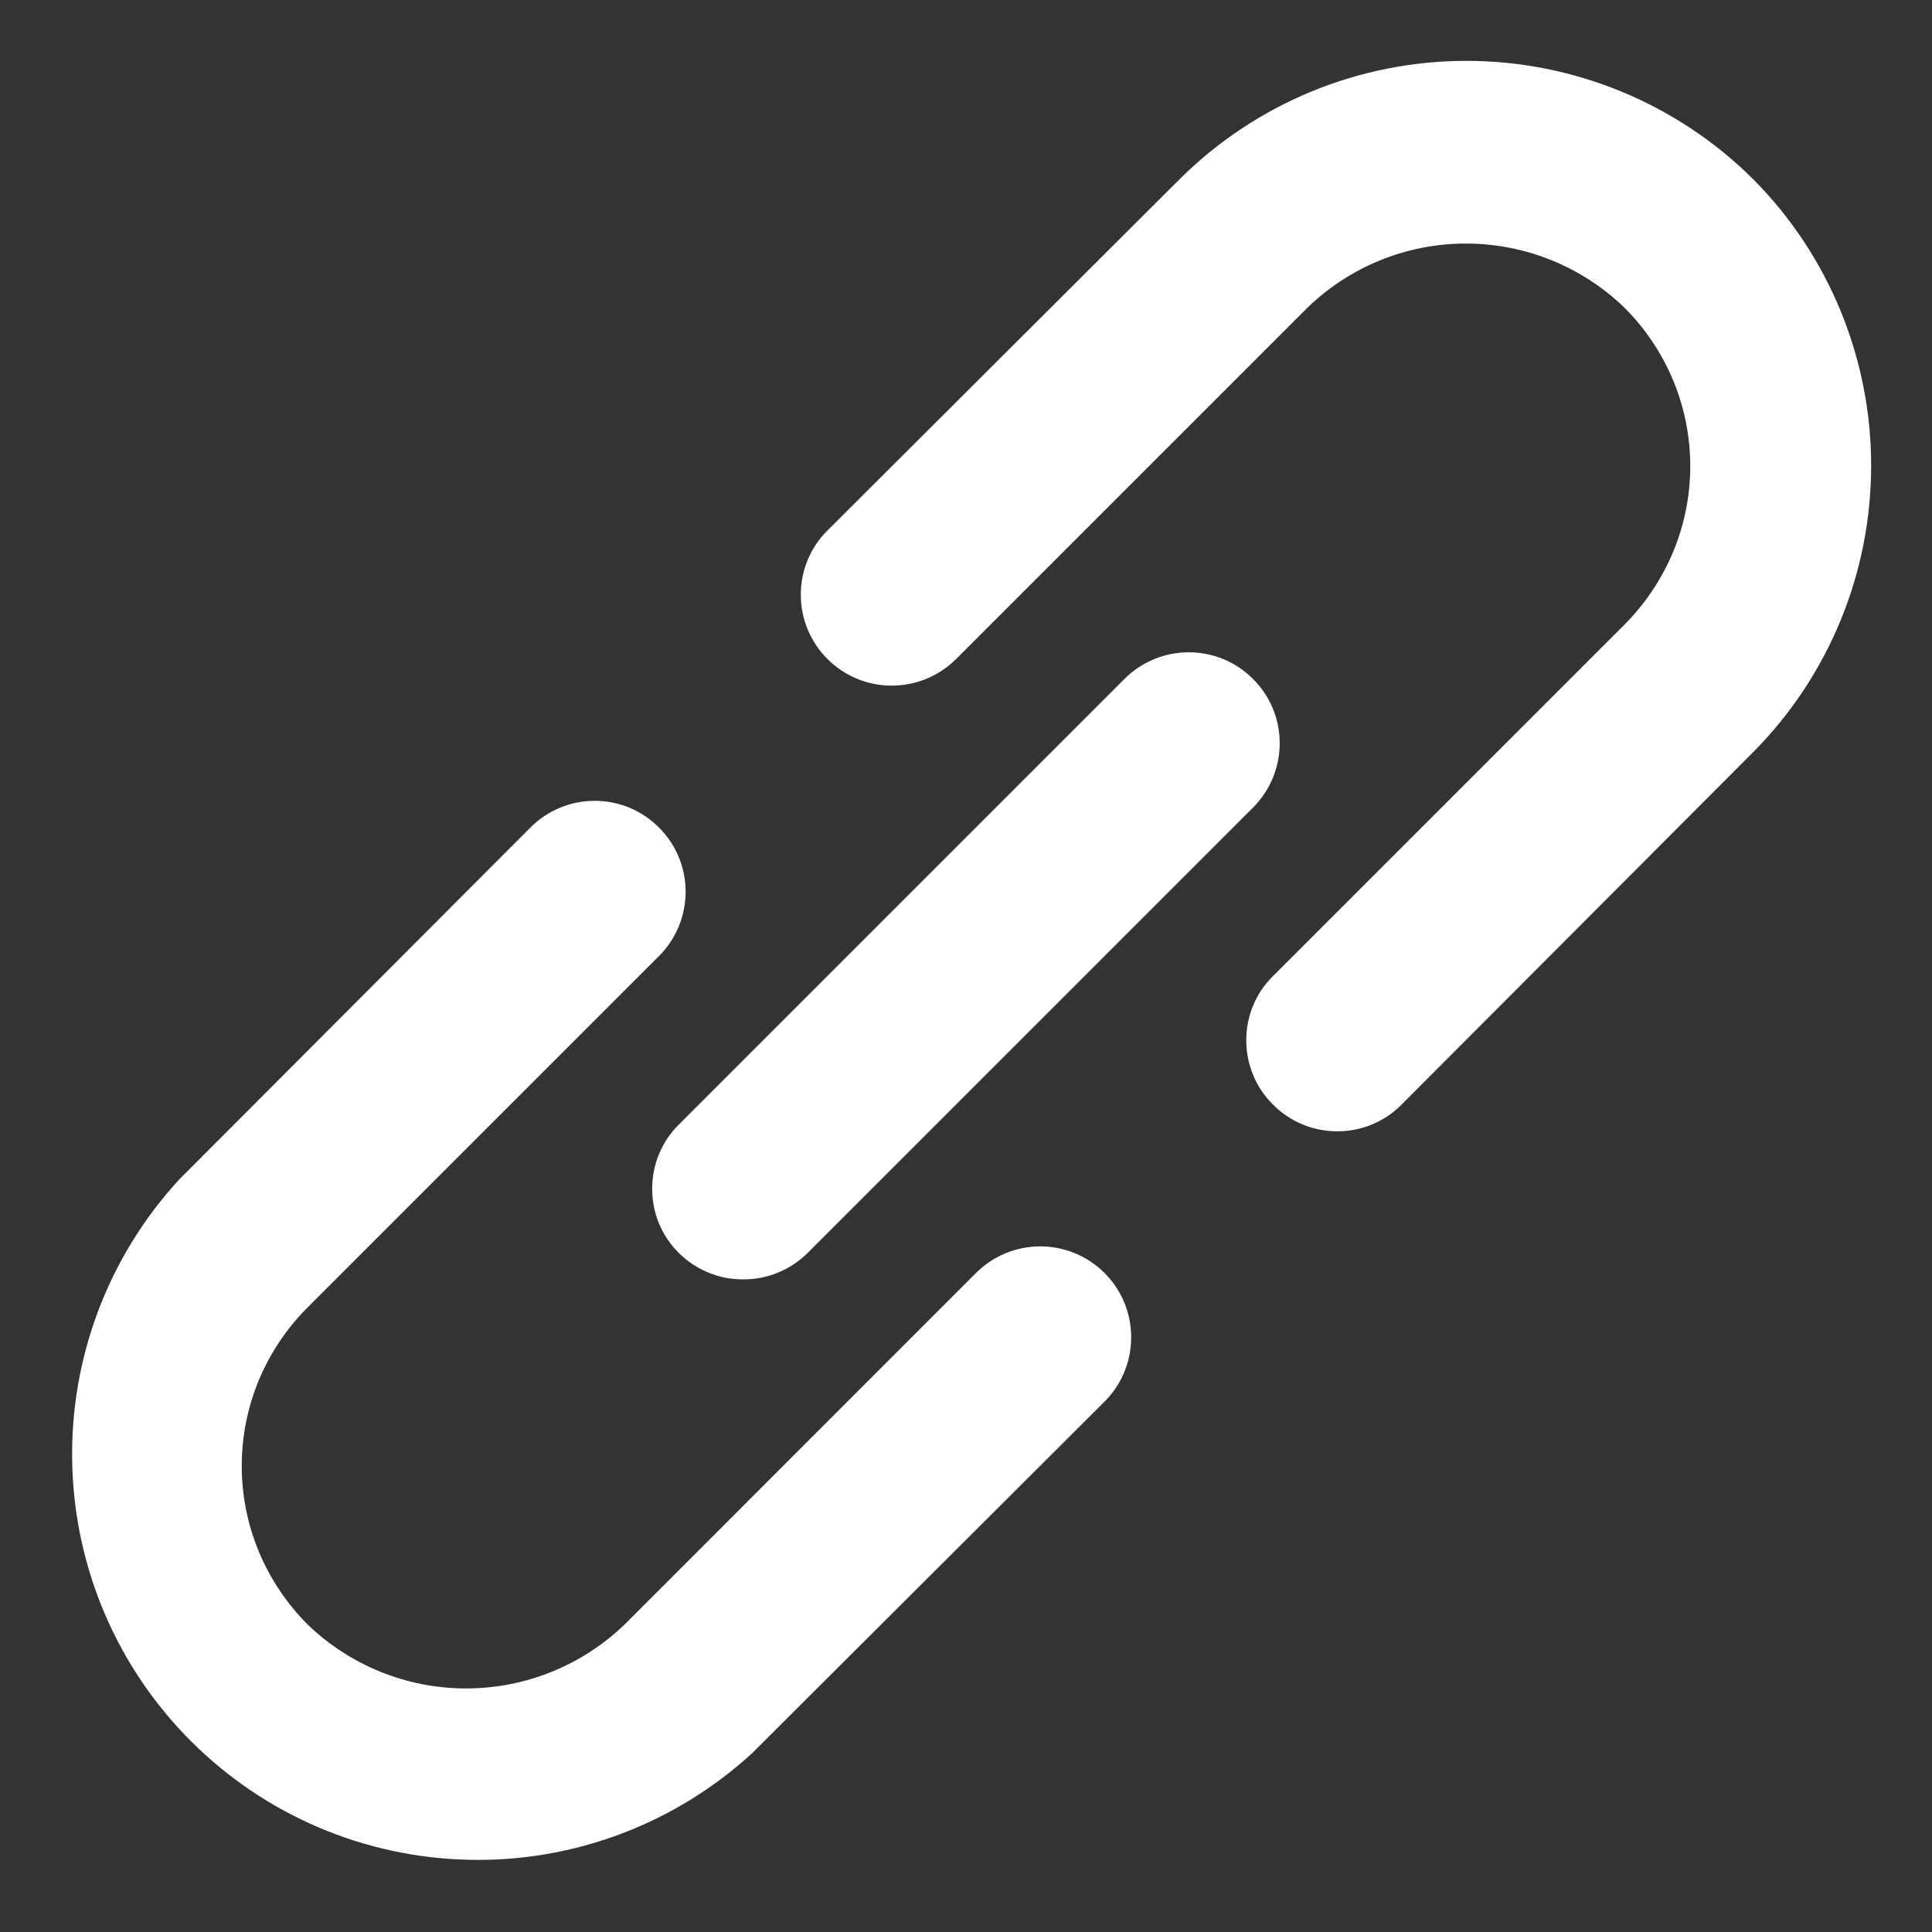 <svg width="16" height="16" viewBox="0 0 16 16" fill="none" xmlns="http://www.w3.org/2000/svg">
<rect x="0" y="0" width="16" height="16" fill="#333333" stroke="none"/>
<path d="M8.082 10.543L5.173 13.453C4.82 13.793 4.35 13.983 3.86 13.983C3.37 13.983 2.9 13.793 2.547 13.453C2.375 13.28 2.238 13.076 2.144 12.851C2.05 12.625 2.002 12.384 2.002 12.14C2.002 11.896 2.05 11.655 2.144 11.429C2.238 11.204 2.375 11 2.547 10.828L5.457 7.918C5.599 7.776 5.678 7.585 5.678 7.385C5.678 7.185 5.599 6.994 5.457 6.853C5.316 6.711 5.125 6.632 4.925 6.632C4.725 6.632 4.534 6.711 4.393 6.853L1.482 9.77C0.896 10.408 0.579 11.248 0.598 12.114C0.616 12.981 0.968 13.806 1.581 14.419C2.194 15.032 3.019 15.384 3.886 15.402C4.752 15.421 5.592 15.104 6.23 14.518L9.148 11.607C9.289 11.466 9.368 11.275 9.368 11.075C9.368 10.875 9.289 10.684 9.148 10.543C9.006 10.401 8.815 10.322 8.615 10.322C8.415 10.322 8.224 10.401 8.082 10.543ZM14.518 1.483C13.887 0.856 13.033 0.504 12.144 0.504C11.254 0.504 10.401 0.856 9.77 1.483L6.853 4.393C6.783 4.462 6.727 4.545 6.689 4.637C6.651 4.728 6.632 4.826 6.632 4.925C6.632 5.024 6.651 5.122 6.689 5.213C6.727 5.305 6.783 5.388 6.853 5.458C6.922 5.527 7.005 5.583 7.097 5.621C7.188 5.659 7.286 5.678 7.385 5.678C7.484 5.678 7.582 5.659 7.673 5.621C7.765 5.583 7.848 5.527 7.918 5.458L10.828 2.548C11.18 2.207 11.65 2.017 12.14 2.017C12.63 2.017 13.1 2.207 13.453 2.548C13.625 2.72 13.762 2.924 13.856 3.149C13.95 3.375 13.998 3.616 13.998 3.86C13.998 4.104 13.95 4.345 13.856 4.571C13.762 4.796 13.625 5 13.453 5.173L10.543 8.083C10.472 8.152 10.416 8.235 10.378 8.327C10.34 8.418 10.321 8.516 10.321 8.615C10.321 8.714 10.34 8.812 10.378 8.903C10.416 8.995 10.472 9.078 10.543 9.148C10.612 9.218 10.695 9.274 10.787 9.312C10.878 9.35 10.976 9.369 11.075 9.369C11.174 9.369 11.272 9.35 11.363 9.312C11.455 9.274 11.538 9.218 11.607 9.148L14.518 6.23C15.145 5.599 15.496 4.746 15.496 3.856C15.496 2.967 15.145 2.113 14.518 1.483ZM5.622 10.377C5.693 10.447 5.776 10.502 5.867 10.539C5.958 10.577 6.056 10.596 6.155 10.595C6.254 10.596 6.352 10.577 6.443 10.539C6.534 10.502 6.617 10.447 6.688 10.377L10.377 6.688C10.519 6.546 10.598 6.355 10.598 6.155C10.598 5.955 10.519 5.764 10.377 5.623C10.236 5.481 10.045 5.402 9.845 5.402C9.645 5.402 9.454 5.481 9.312 5.623L5.622 9.313C5.552 9.382 5.496 9.465 5.458 9.557C5.42 9.648 5.401 9.746 5.401 9.845C5.401 9.944 5.42 10.042 5.458 10.133C5.496 10.225 5.552 10.308 5.622 10.377Z" fill="white"/>
</svg>
